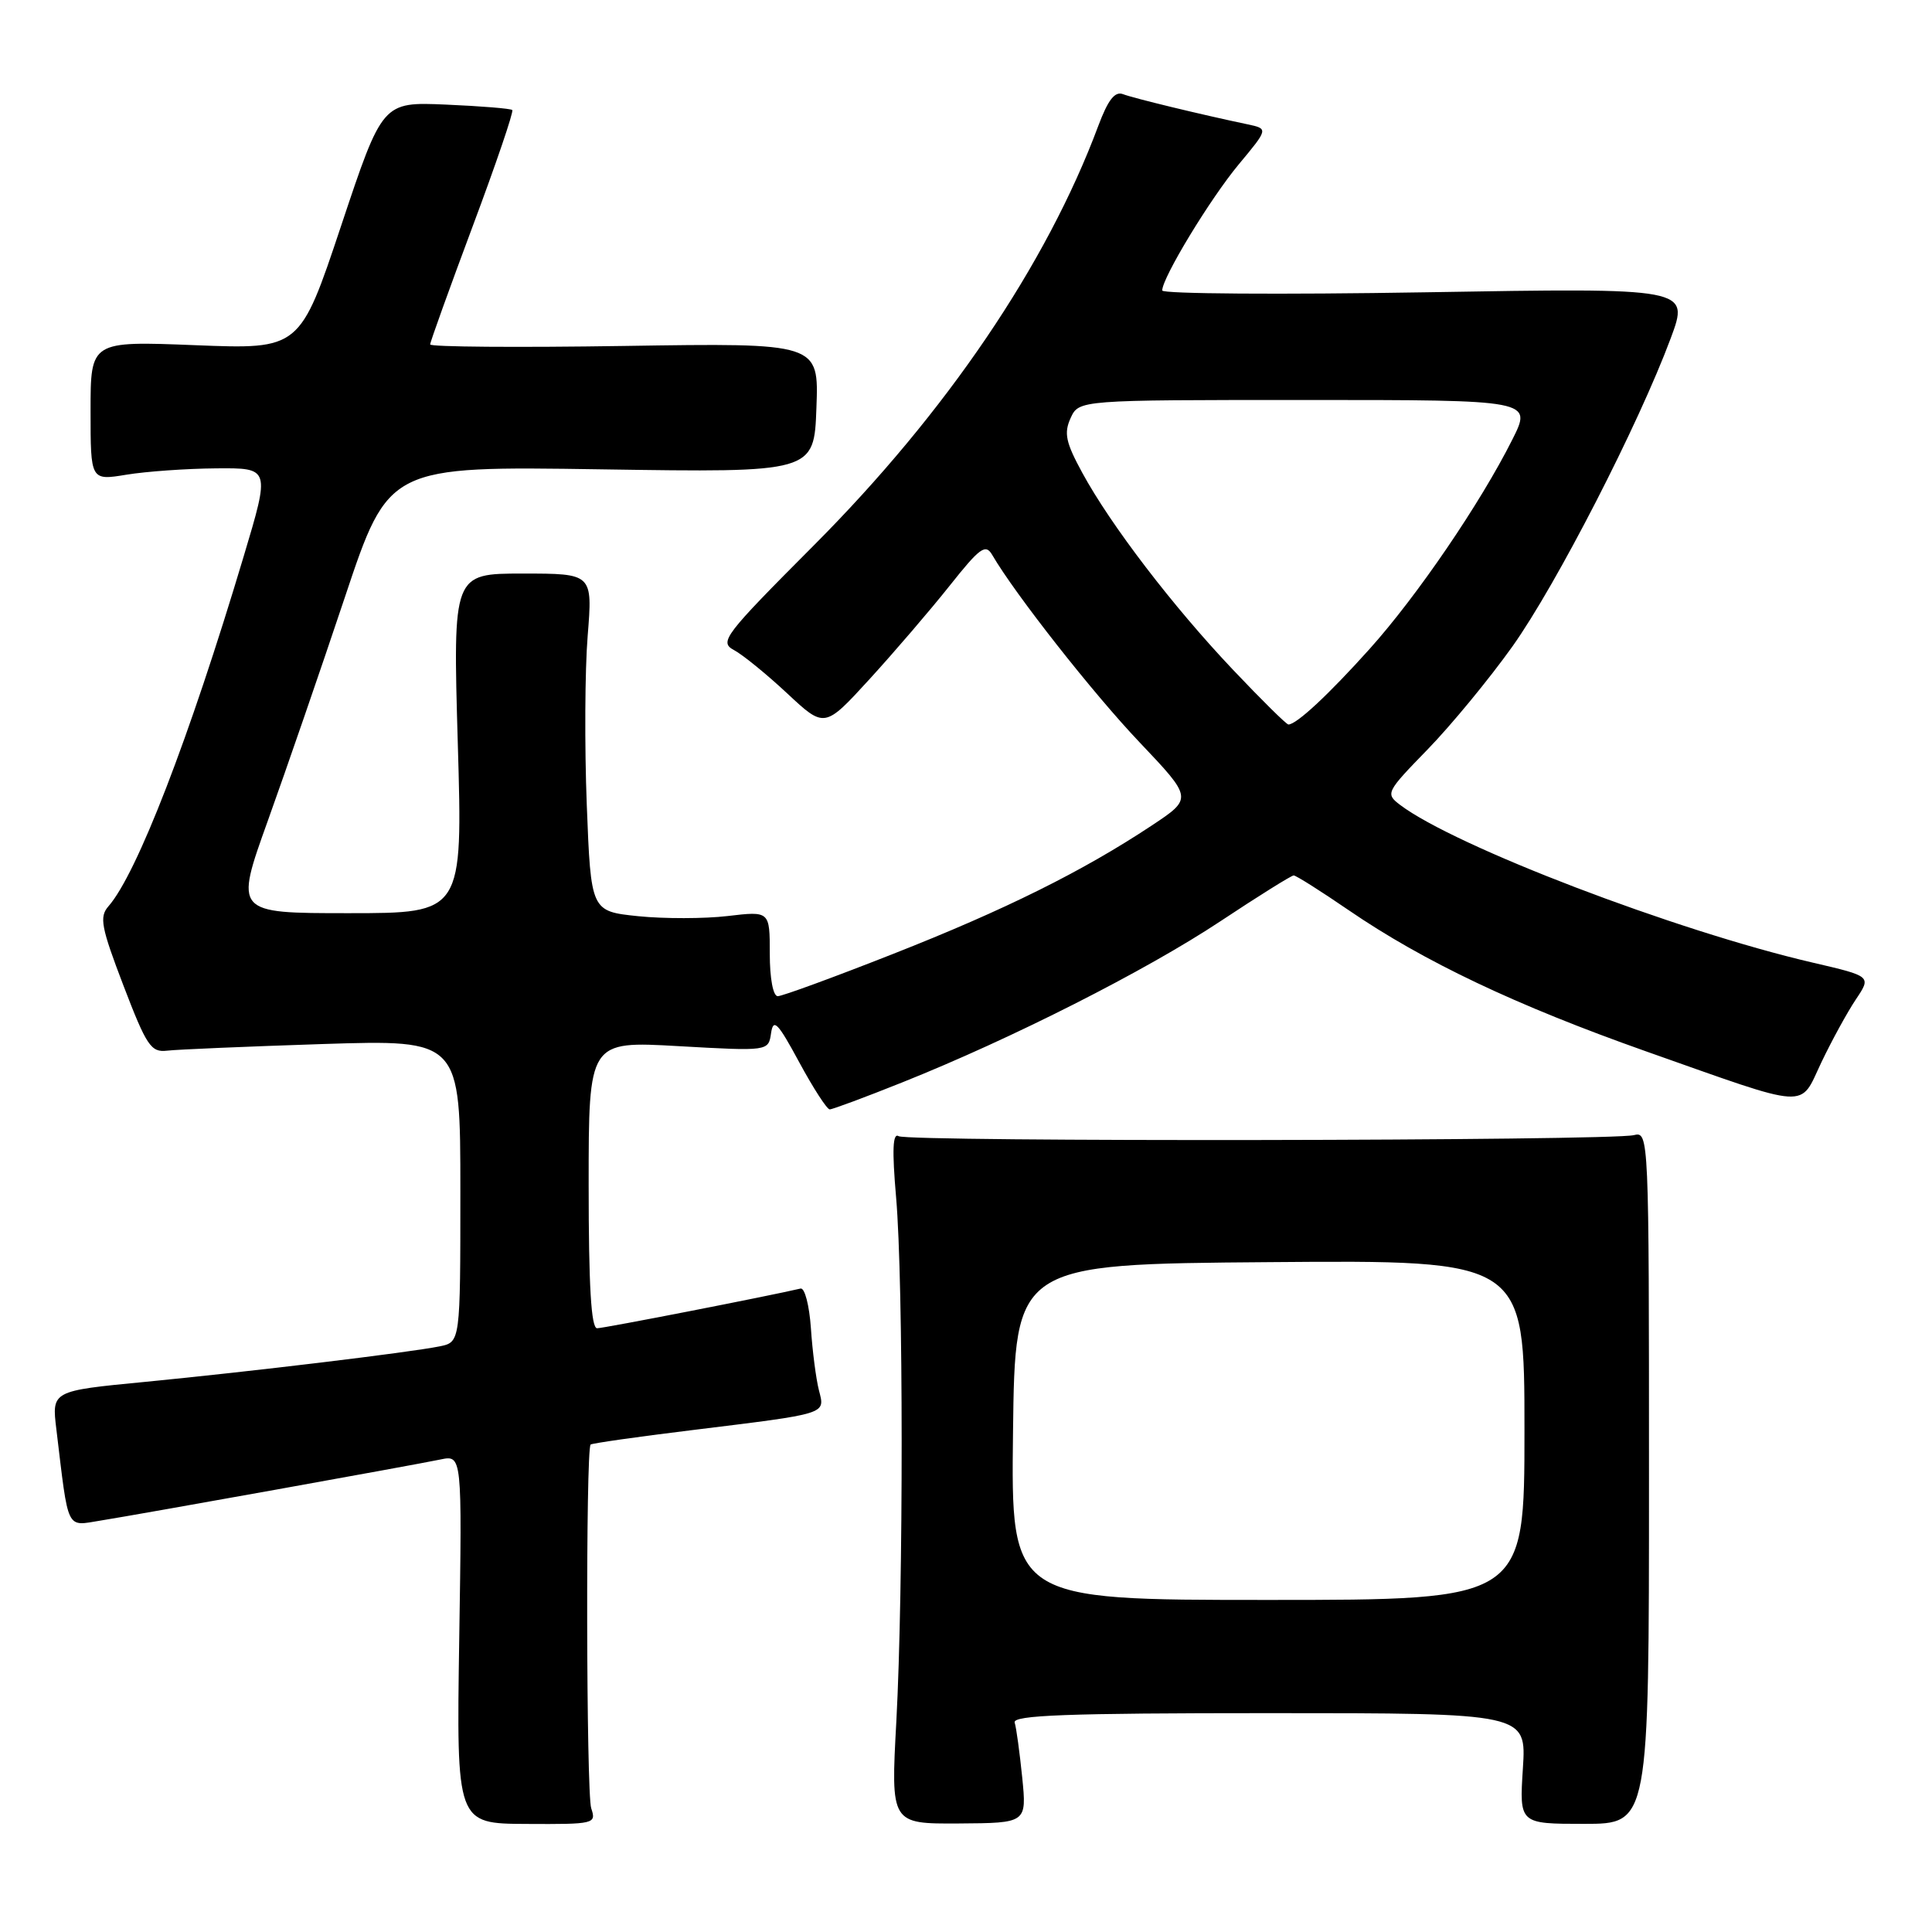 <?xml version="1.0" encoding="UTF-8" standalone="no"?>
<!DOCTYPE svg PUBLIC "-//W3C//DTD SVG 1.1//EN" "http://www.w3.org/Graphics/SVG/1.1/DTD/svg11.dtd" >
<svg xmlns="http://www.w3.org/2000/svg" xmlns:xlink="http://www.w3.org/1999/xlink" version="1.1" viewBox="0 0 256 256">
 <g >
 <path fill="currentColor"
d=" M 78.34 239.61 C 77.68 237.64 77.60 192.07 78.26 191.41 C 78.42 191.25 84.39 190.39 91.53 189.52 C 109.88 187.26 109.33 187.44 108.51 184.21 C 108.13 182.72 107.65 179.03 107.45 176.00 C 107.24 172.97 106.63 170.61 106.08 170.74 C 101.87 171.73 80.02 176.00 79.12 176.00 C 78.33 176.00 78.00 170.39 78.00 156.97 C 78.00 137.94 78.00 137.94 89.91 138.62 C 101.82 139.29 101.82 139.29 102.17 136.90 C 102.47 134.88 103.06 135.49 105.90 140.75 C 107.76 144.19 109.58 147.00 109.94 147.00 C 110.31 147.00 114.64 145.39 119.56 143.42 C 134.03 137.64 151.83 128.62 161.68 122.09 C 166.73 118.74 171.12 116.00 171.42 116.00 C 171.73 116.00 174.99 118.06 178.67 120.58 C 188.66 127.42 200.89 133.22 218.08 139.30 C 240.19 147.10 238.38 146.99 241.35 140.75 C 242.73 137.86 244.78 134.12 245.91 132.43 C 247.97 129.36 247.97 129.36 240.23 127.56 C 222.04 123.34 192.78 112.15 185.50 106.64 C 183.56 105.16 183.67 104.95 189.16 99.31 C 192.27 96.11 197.33 89.97 200.41 85.65 C 206.25 77.44 217.13 56.24 221.38 44.82 C 223.86 38.14 223.86 38.14 188.93 38.73 C 169.72 39.05 154.00 38.94 154.00 38.49 C 154.00 36.80 160.35 26.34 164.14 21.78 C 168.07 17.06 168.07 17.06 165.29 16.47 C 159.15 15.18 150.22 13.02 148.81 12.48 C 147.72 12.06 146.82 13.23 145.52 16.70 C 138.68 35.05 125.40 54.64 107.85 72.25 C 95.91 84.23 95.27 85.07 97.26 86.14 C 98.42 86.76 101.60 89.35 104.32 91.89 C 109.26 96.50 109.26 96.50 115.21 90.00 C 118.48 86.42 123.25 80.86 125.81 77.64 C 129.86 72.54 130.59 72.01 131.48 73.54 C 134.51 78.74 144.83 91.87 150.99 98.35 C 158.04 105.78 158.04 105.78 152.62 109.38 C 143.49 115.43 133.16 120.57 118.31 126.41 C 110.50 129.49 103.64 132.00 103.06 132.00 C 102.44 132.00 102.00 129.66 102.00 126.36 C 102.00 120.72 102.00 120.72 96.41 121.38 C 93.34 121.74 88.01 121.75 84.56 121.40 C 78.30 120.75 78.30 120.75 77.75 106.63 C 77.45 98.86 77.50 88.79 77.87 84.25 C 78.53 76.00 78.53 76.00 69.27 76.00 C 60.01 76.00 60.01 76.00 60.66 98.50 C 61.32 121.00 61.32 121.00 46.20 121.00 C 31.09 121.00 31.09 121.00 35.49 108.75 C 37.91 102.01 42.51 88.68 45.70 79.13 C 51.50 61.76 51.50 61.76 79.68 62.19 C 107.87 62.62 107.87 62.62 108.18 54.03 C 108.50 45.44 108.50 45.44 82.75 45.84 C 68.59 46.06 57.00 45.97 57.00 45.64 C 57.00 45.32 59.54 38.27 62.63 29.99 C 65.73 21.71 68.09 14.77 67.88 14.58 C 67.67 14.38 63.72 14.06 59.09 13.86 C 50.68 13.50 50.68 13.50 45.21 29.89 C 39.74 46.29 39.74 46.29 25.87 45.74 C 12.00 45.19 12.00 45.19 12.00 54.44 C 12.00 63.68 12.00 63.68 16.75 62.90 C 19.36 62.47 24.72 62.09 28.65 62.06 C 35.80 62.00 35.80 62.00 32.28 73.75 C 25.06 97.89 18.13 115.82 14.36 120.10 C 13.14 121.50 13.40 122.86 16.36 130.60 C 19.42 138.59 20.01 139.47 22.13 139.22 C 23.44 139.06 32.71 138.67 42.75 138.34 C 61.00 137.76 61.00 137.76 61.00 157.80 C 61.00 177.84 61.00 177.84 58.25 178.40 C 54.19 179.22 33.27 181.74 19.18 183.11 C 6.85 184.30 6.85 184.30 7.47 189.40 C 9.12 203.08 8.70 202.22 13.35 201.48 C 18.77 200.61 54.66 194.16 58.36 193.39 C 61.23 192.79 61.23 192.79 60.85 217.22 C 60.48 241.64 60.48 241.64 69.76 241.68 C 78.78 241.73 79.03 241.67 78.34 239.61 Z  M 135.45 235.53 C 135.11 232.21 134.67 228.94 134.45 228.25 C 134.15 227.27 141.34 227.00 168.16 227.00 C 202.26 227.00 202.26 227.00 201.79 234.33 C 201.32 241.67 201.32 241.67 209.91 241.67 C 218.50 241.67 218.50 241.67 218.50 195.79 C 218.50 150.41 218.48 149.91 216.50 150.41 C 213.40 151.18 120.32 151.32 119.08 150.55 C 118.29 150.06 118.19 152.35 118.74 158.68 C 119.71 169.91 119.72 210.37 118.77 228.09 C 118.03 241.67 118.03 241.67 127.04 241.62 C 136.05 241.56 136.05 241.56 135.45 235.53 Z  M 163.38 88.75 C 155.42 80.35 147.19 69.60 143.41 62.65 C 141.22 58.63 140.95 57.40 141.86 55.40 C 142.96 53.00 142.96 53.00 173.00 53.00 C 203.03 53.00 203.03 53.00 200.39 58.25 C 196.15 66.70 187.76 79.00 181.47 86.00 C 176.00 92.09 171.79 96.00 170.72 96.00 C 170.46 96.00 167.16 92.74 163.38 88.75 Z  M 134.23 189.75 C 134.50 167.50 134.50 167.50 168.25 167.24 C 202.00 166.97 202.00 166.97 202.00 189.49 C 202.00 212.00 202.00 212.00 167.98 212.00 C 133.96 212.00 133.96 212.00 134.23 189.75 Z "/>
</g>
</svg>